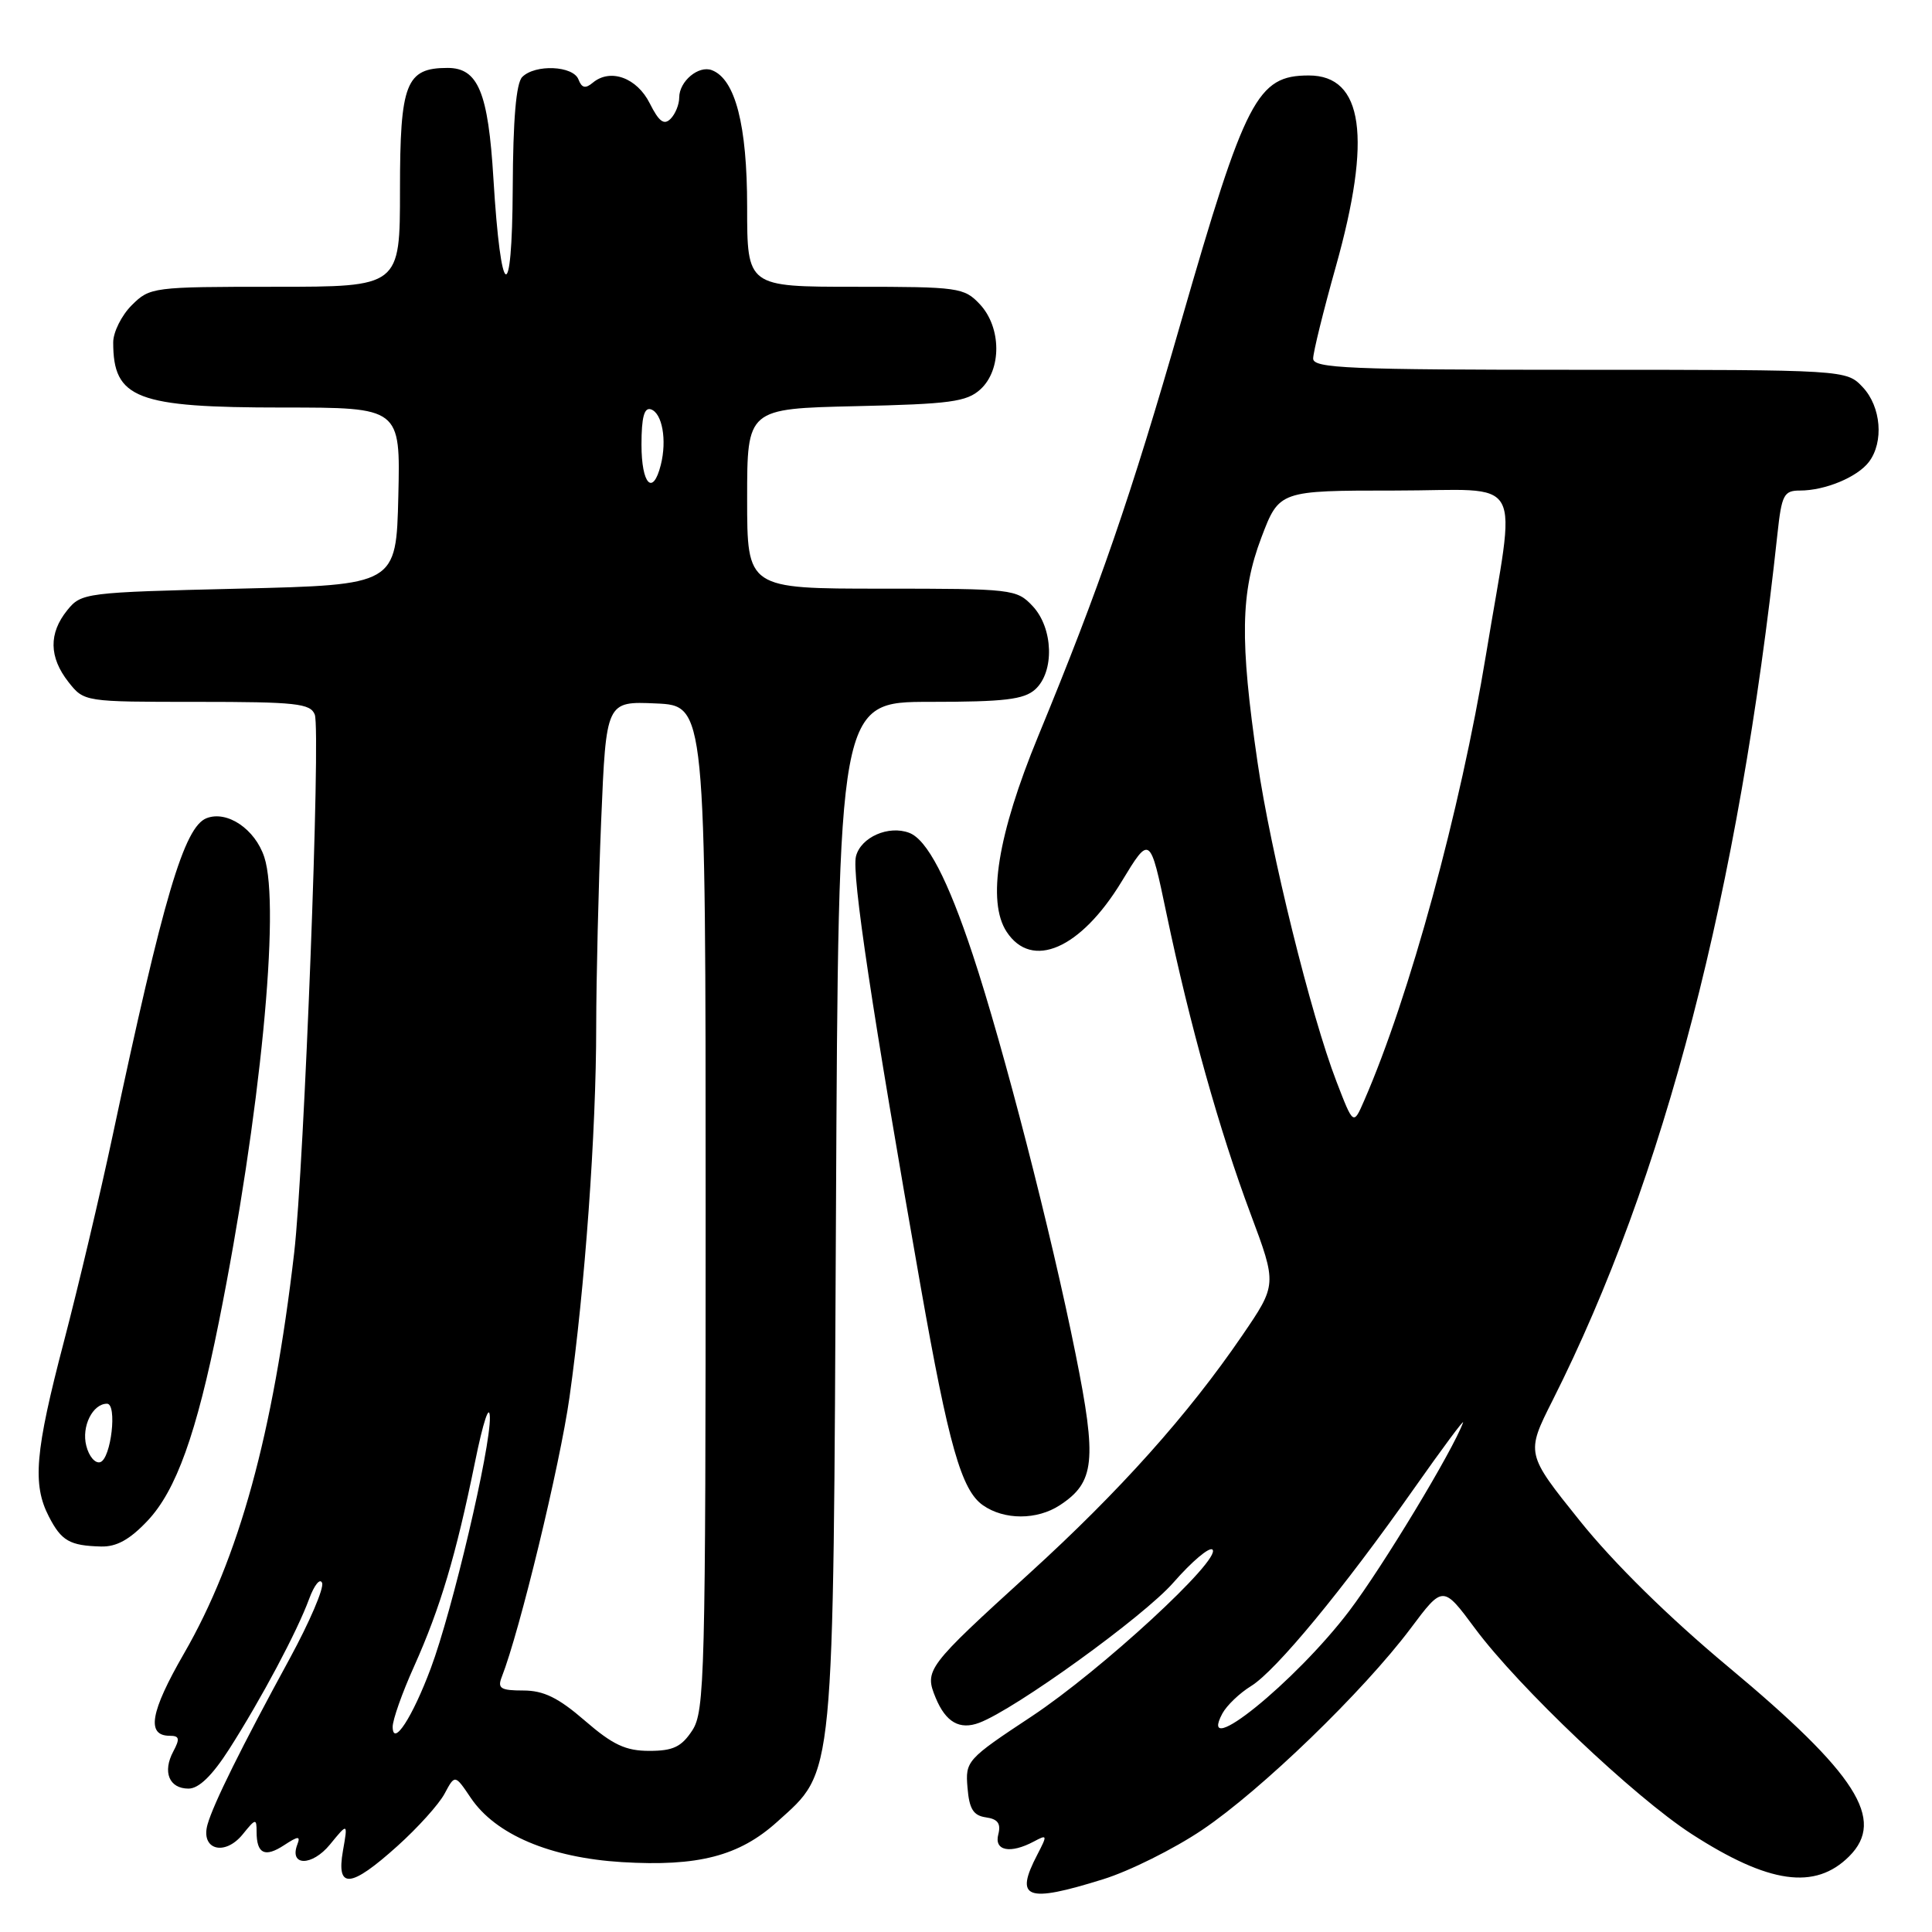 <?xml version="1.0" encoding="UTF-8" standalone="no"?>
<!DOCTYPE svg PUBLIC "-//W3C//DTD SVG 1.1//EN" "http://www.w3.org/Graphics/SVG/1.1/DTD/svg11.dtd" >
<svg xmlns="http://www.w3.org/2000/svg" xmlns:xlink="http://www.w3.org/1999/xlink" version="1.1" viewBox="0 0 256 256">
 <g >
 <path fill="currentColor"
d=" M 146.14 249.02 C 149.64 247.94 155.56 244.99 159.30 242.47 C 167.11 237.21 180.63 224.14 186.91 215.78 C 191.20 210.05 191.20 210.05 195.45 215.78 C 201.21 223.54 216.55 238.10 224.14 243.01 C 234.36 249.61 240.51 250.49 245.03 245.97 C 249.89 241.11 246.04 235.07 229.00 220.86 C 221.14 214.31 213.84 207.13 209.34 201.52 C 202.18 192.60 202.18 192.60 205.73 185.55 C 220.56 156.11 230.40 118.20 235.52 70.75 C 236.08 65.55 236.37 65.00 238.51 65.00 C 241.83 65.00 246.10 63.23 247.64 61.21 C 249.64 58.57 249.26 53.90 246.83 51.31 C 244.65 49.00 244.65 49.00 209.33 49.00 C 178.70 49.00 174.00 48.80 174.00 47.51 C 174.00 46.69 175.35 41.21 177.00 35.34 C 181.81 18.22 180.65 10.00 173.43 10.00 C 166.59 10.00 165.03 13.00 156.50 42.62 C 149.81 65.90 145.71 77.79 137.56 97.56 C 132.19 110.60 130.76 119.46 133.38 123.46 C 136.72 128.56 143.19 125.74 148.61 116.83 C 152.38 110.62 152.38 110.62 154.57 121.08 C 157.65 135.79 161.60 149.87 165.70 160.82 C 169.21 170.21 169.21 170.21 164.60 176.96 C 157.42 187.47 148.35 197.60 136.43 208.45 C 122.73 220.92 122.46 221.28 123.99 224.99 C 125.33 228.21 127.16 229.25 129.75 228.28 C 134.50 226.50 151.56 214.19 155.48 209.70 C 157.93 206.90 160.26 204.93 160.66 205.33 C 161.91 206.58 145.92 221.32 136.70 227.43 C 128.09 233.12 127.90 233.34 128.20 236.88 C 128.43 239.70 128.97 240.57 130.64 240.81 C 132.21 241.03 132.65 241.63 132.28 243.06 C 131.70 245.25 133.86 245.68 137.01 244.00 C 138.78 243.05 138.80 243.15 137.45 245.75 C 134.40 251.60 135.97 252.19 146.14 249.02 Z  M 52.66 244.61 C 55.34 242.20 58.16 239.08 58.91 237.67 C 60.28 235.11 60.28 235.11 62.39 238.24 C 65.67 243.09 72.87 246.15 82.40 246.74 C 92.50 247.35 97.95 245.94 102.98 241.40 C 110.63 234.49 110.40 236.89 110.77 160.75 C 111.10 93.00 111.10 93.00 123.22 93.00 C 133.10 93.00 135.68 92.69 137.17 91.35 C 139.75 89.01 139.57 83.23 136.83 80.31 C 134.71 78.06 134.17 78.00 116.83 78.00 C 99.00 78.00 99.00 78.00 99.00 66.07 C 99.00 54.15 99.00 54.15 113.40 53.82 C 125.87 53.54 128.08 53.25 129.90 51.60 C 132.75 49.01 132.71 43.38 129.83 40.31 C 127.75 38.10 127.01 38.00 113.33 38.00 C 99.00 38.00 99.00 38.00 99.00 27.40 C 99.00 16.56 97.43 10.49 94.33 9.30 C 92.57 8.62 90.00 10.77 90.00 12.92 C 90.00 13.85 89.48 15.12 88.85 15.75 C 87.98 16.62 87.31 16.11 86.10 13.70 C 84.40 10.30 80.89 9.02 78.56 10.95 C 77.57 11.78 77.09 11.67 76.65 10.53 C 75.95 8.70 70.92 8.48 69.20 10.20 C 68.39 11.01 67.98 15.82 67.94 24.95 C 67.86 40.73 66.37 39.97 65.38 23.66 C 64.69 12.22 63.35 9.00 59.31 9.00 C 53.79 9.00 53.00 11.02 53.00 25.15 C 53.00 38.00 53.00 38.00 36.45 38.00 C 20.22 38.00 19.86 38.05 17.45 40.45 C 16.10 41.80 15.00 44.02 15.00 45.37 C 15.00 52.83 18.04 54.00 37.48 54.00 C 53.06 54.00 53.06 54.00 52.78 65.75 C 52.50 77.50 52.50 77.50 31.66 78.00 C 11.25 78.49 10.78 78.55 8.91 80.86 C 6.44 83.92 6.49 87.08 9.07 90.37 C 11.15 93.00 11.15 93.00 26.10 93.00 C 39.23 93.00 41.14 93.21 41.71 94.69 C 42.52 96.81 40.31 154.49 38.98 166.00 C 36.19 190.00 31.67 206.47 24.38 219.10 C 19.90 226.87 19.36 230.00 22.50 230.00 C 23.78 230.00 23.86 230.39 22.96 232.08 C 21.51 234.79 22.41 237.00 24.98 237.00 C 26.35 237.00 28.12 235.28 30.38 231.75 C 34.66 225.04 39.37 216.19 40.96 211.87 C 41.64 210.02 42.42 209.06 42.68 209.75 C 42.95 210.43 41.02 214.93 38.40 219.75 C 32.01 231.47 28.27 239.02 27.50 241.75 C 26.55 245.10 29.77 246.00 32.16 243.06 C 33.87 240.94 34.00 240.92 34.00 242.72 C 34.00 245.64 35.09 246.17 37.64 244.50 C 39.52 243.27 39.84 243.25 39.40 244.40 C 38.29 247.30 41.34 247.31 43.72 244.41 C 46.10 241.50 46.10 241.50 45.44 245.25 C 44.54 250.37 46.45 250.20 52.66 244.61 Z  M 19.54 201.52 C 23.34 197.50 26.02 190.03 29.00 175.18 C 34.49 147.81 37.19 120.14 35.02 113.57 C 33.80 109.86 30.10 107.36 27.38 108.41 C 24.40 109.55 21.66 118.82 14.92 150.50 C 13.28 158.20 10.38 170.46 8.47 177.76 C 4.64 192.37 4.27 196.69 6.48 200.96 C 8.14 204.18 9.24 204.81 13.38 204.92 C 15.44 204.98 17.20 204.00 19.54 201.52 Z  M 140.43 199.45 C 145.07 196.41 145.37 193.57 142.52 179.41 C 139.31 163.40 132.95 138.71 128.89 126.48 C 125.58 116.50 122.85 111.27 120.49 110.36 C 117.75 109.31 114.06 110.93 113.42 113.47 C 112.83 115.80 115.57 134.02 121.99 170.46 C 125.70 191.49 127.39 197.46 130.24 199.45 C 133.06 201.43 137.41 201.43 140.43 199.45 Z  M 161.97 227.05 C 162.55 225.98 164.25 224.35 165.76 223.42 C 169.05 221.41 177.98 210.59 187.36 197.25 C 191.13 191.89 194.06 187.95 193.86 188.50 C 192.55 192.15 183.18 207.66 178.78 213.46 C 171.65 222.86 158.54 233.46 161.97 227.05 Z  M 177.09 143.31 C 173.72 134.59 168.35 112.86 166.63 101.00 C 164.27 84.82 164.38 78.52 167.13 71.25 C 169.50 65.00 169.50 65.00 184.86 65.00 C 202.41 65.00 200.92 62.31 196.90 86.76 C 193.52 107.35 186.76 132.08 180.77 145.81 C 179.33 149.13 179.33 149.13 177.09 143.31 Z  M 77.50 228.00 C 73.98 224.95 72.03 224.00 69.33 224.00 C 66.36 224.00 65.90 223.72 66.47 222.25 C 68.85 216.21 74.19 194.14 75.46 185.15 C 77.51 170.63 79.00 149.96 79.00 136.05 C 79.01 129.70 79.30 117.39 79.66 108.71 C 80.32 92.92 80.32 92.92 86.91 93.21 C 93.50 93.50 93.50 93.50 93.50 160.04 C 93.50 222.07 93.38 226.77 91.73 229.29 C 90.30 231.47 89.19 232.00 86.04 232.00 C 82.91 232.00 81.20 231.20 77.50 228.00 Z  M 52.03 228.84 C 52.01 227.93 53.29 224.30 54.88 220.78 C 58.35 213.03 60.42 206.08 62.93 193.78 C 64.03 188.35 64.86 185.87 64.91 187.80 C 65.02 191.85 59.94 213.44 57.08 221.06 C 54.65 227.56 52.08 231.51 52.03 228.84 Z  M 85.00 58.92 C 85.00 55.30 85.36 53.95 86.25 54.24 C 87.75 54.74 88.39 58.31 87.56 61.60 C 86.51 65.78 85.00 64.19 85.00 58.92 Z  M 11.43 191.56 C 10.78 189.01 12.28 186.00 14.18 186.00 C 15.56 186.00 14.72 193.27 13.29 193.74 C 12.62 193.96 11.78 192.98 11.43 191.56 Z "/>
</g>
</svg>